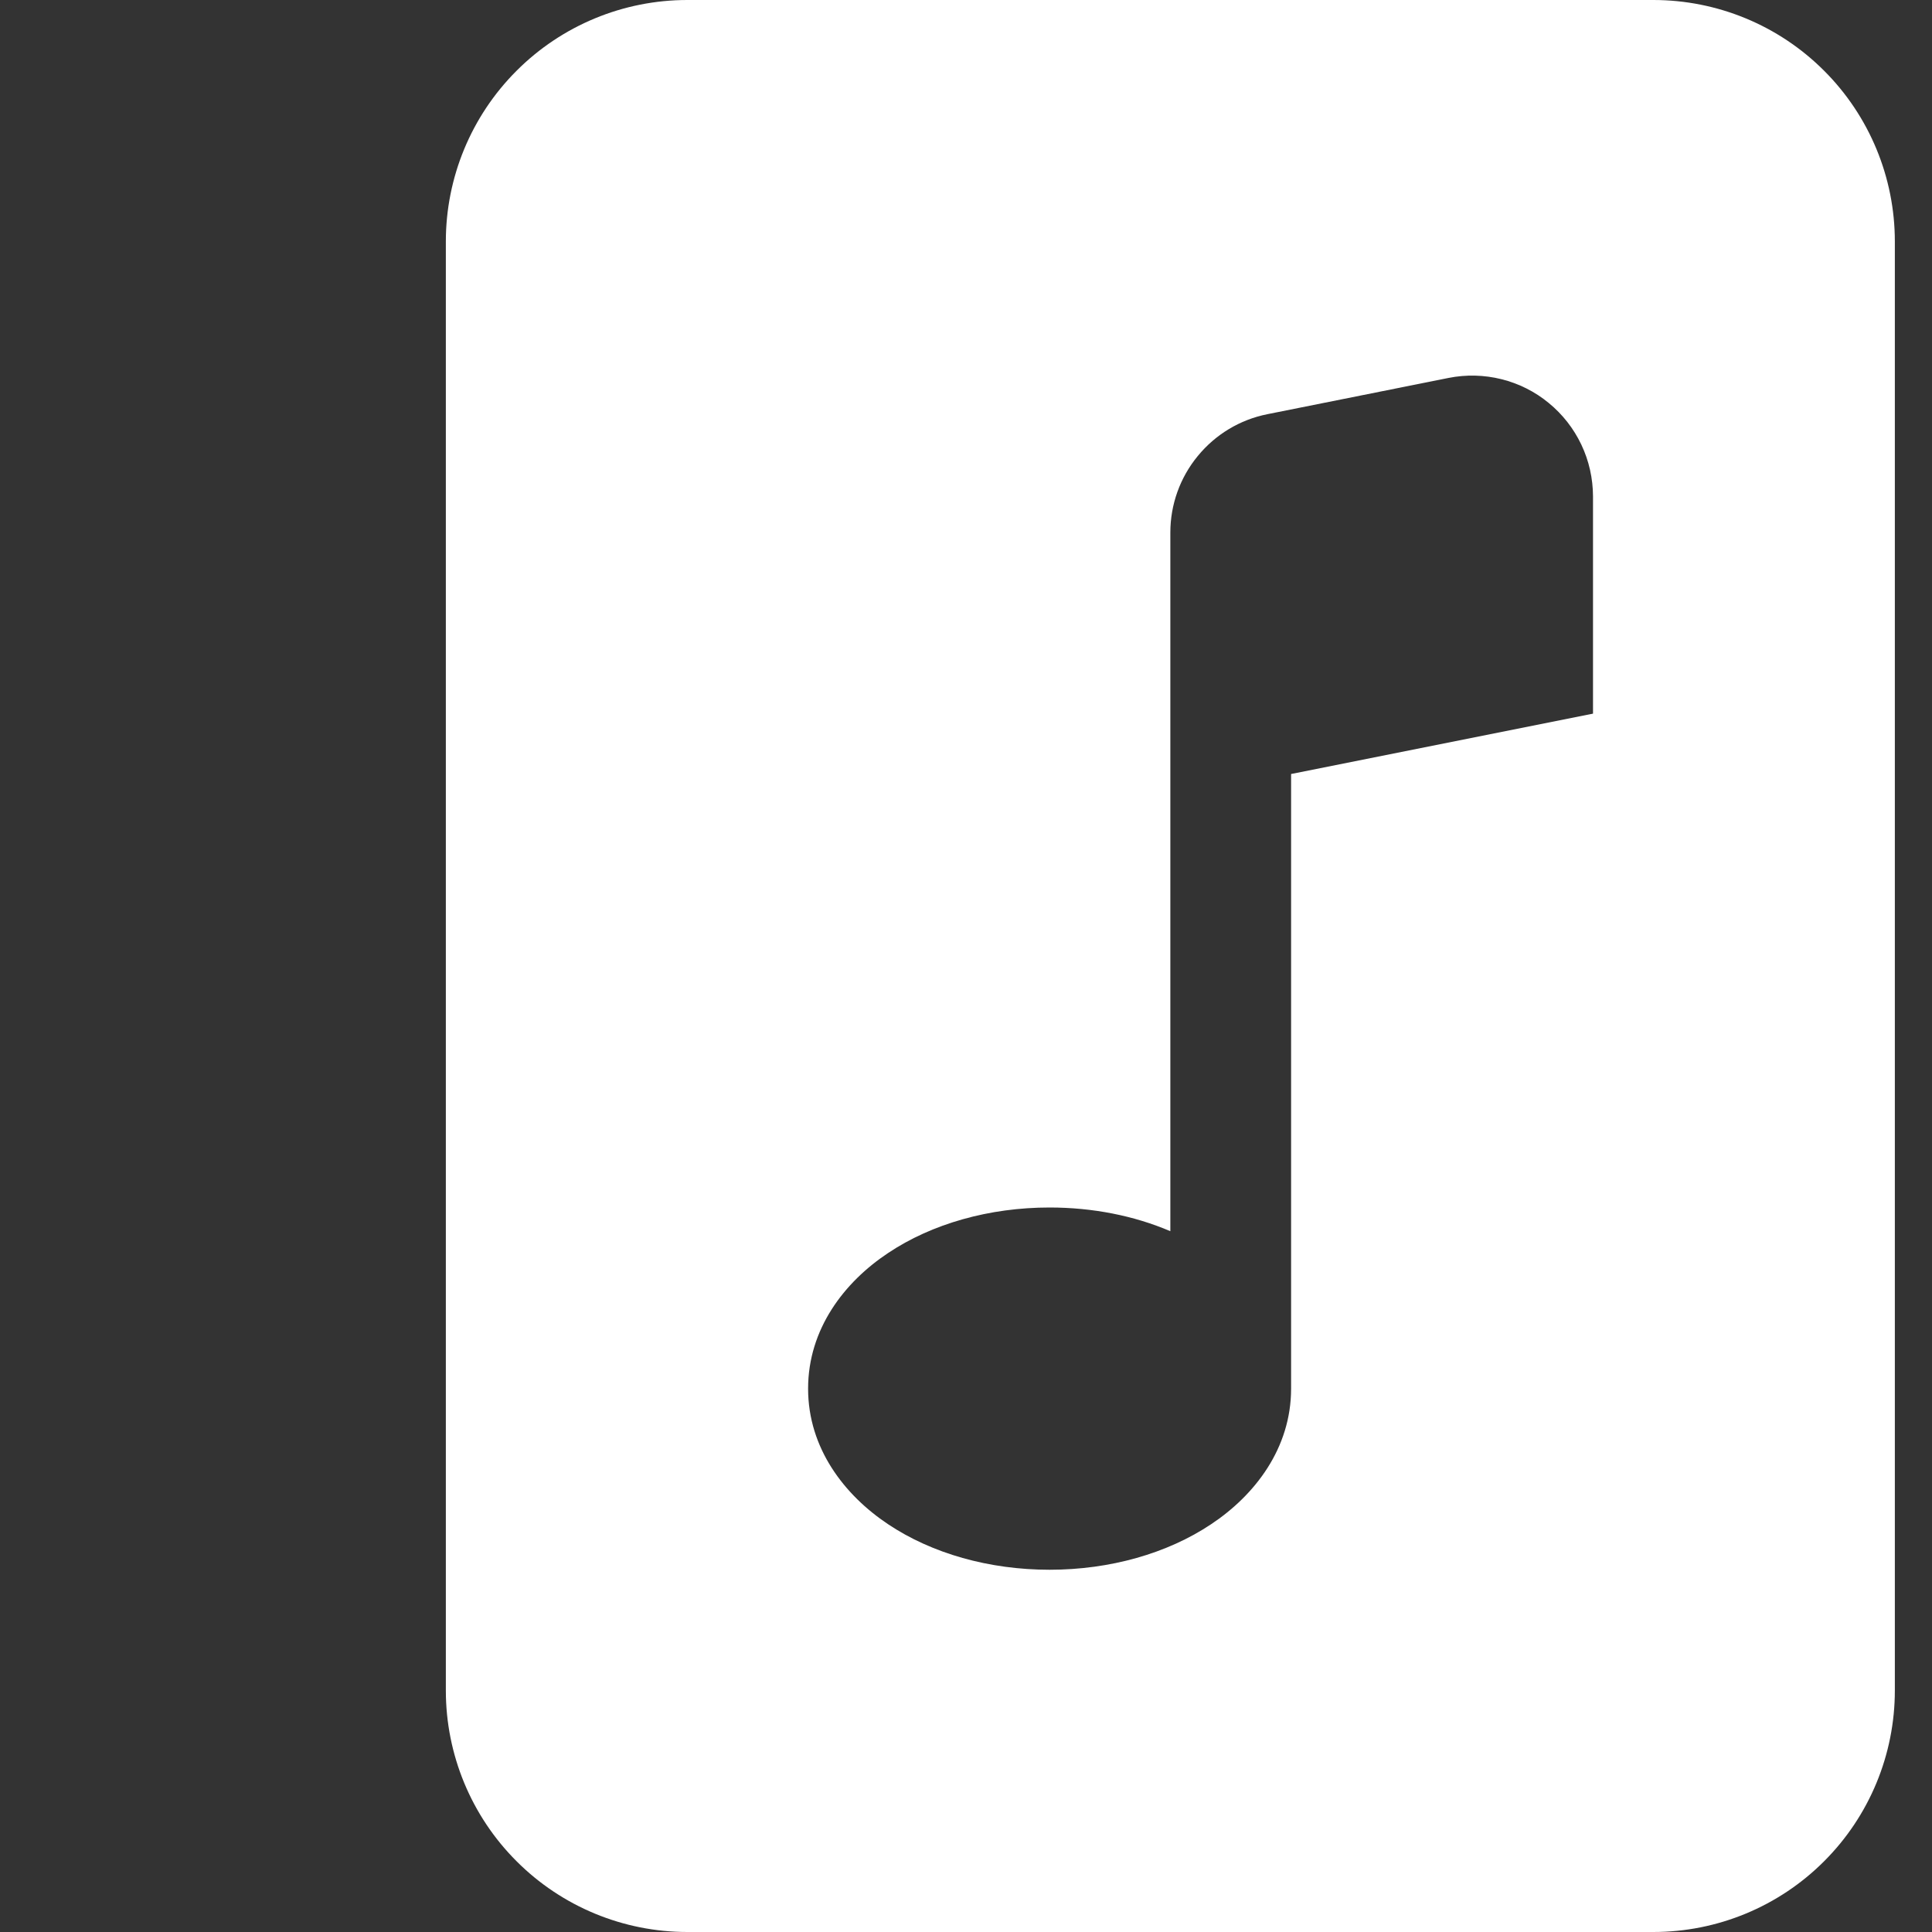 <svg width="26" height="26" viewBox="0 0 26 26" fill="none" xmlns="http://www.w3.org/2000/svg">
<rect x="0" y="0" width="26" height="26" fill="#333333" stroke="none"/>
<path d="M22.25 0H9.25C8.388 0 7.561 0.342 6.952 0.952C6.342 1.561 6 2.388 6 3.25V22.75C6 23.612 6.342 24.439 6.952 25.048C7.561 25.658 8.388 26 9.25 26H22.25C23.112 26 23.939 25.658 24.548 25.048C25.158 24.439 25.5 23.612 25.5 22.75V3.25C25.5 2.388 25.158 1.561 24.548 0.952C23.939 0.342 23.112 0 22.25 0V0ZM21.438 6.679V9.604L17.375 10.416V18.688C17.375 19.492 16.886 20.122 16.299 20.512C15.708 20.907 14.936 21.125 14.125 21.125C13.312 21.125 12.542 20.907 11.951 20.512C11.366 20.122 10.875 19.492 10.875 18.688C10.875 17.883 11.364 17.253 11.951 16.863C12.542 16.468 13.314 16.25 14.125 16.25C14.704 16.25 15.262 16.36 15.75 16.569V7.166C15.75 6.791 15.88 6.427 16.119 6.137C16.357 5.846 16.688 5.647 17.056 5.574L19.494 5.086C19.73 5.039 19.973 5.045 20.206 5.103C20.439 5.161 20.657 5.27 20.842 5.423C21.028 5.575 21.178 5.767 21.281 5.984C21.384 6.201 21.437 6.438 21.438 6.679Z" fill="white"/>
</svg>
